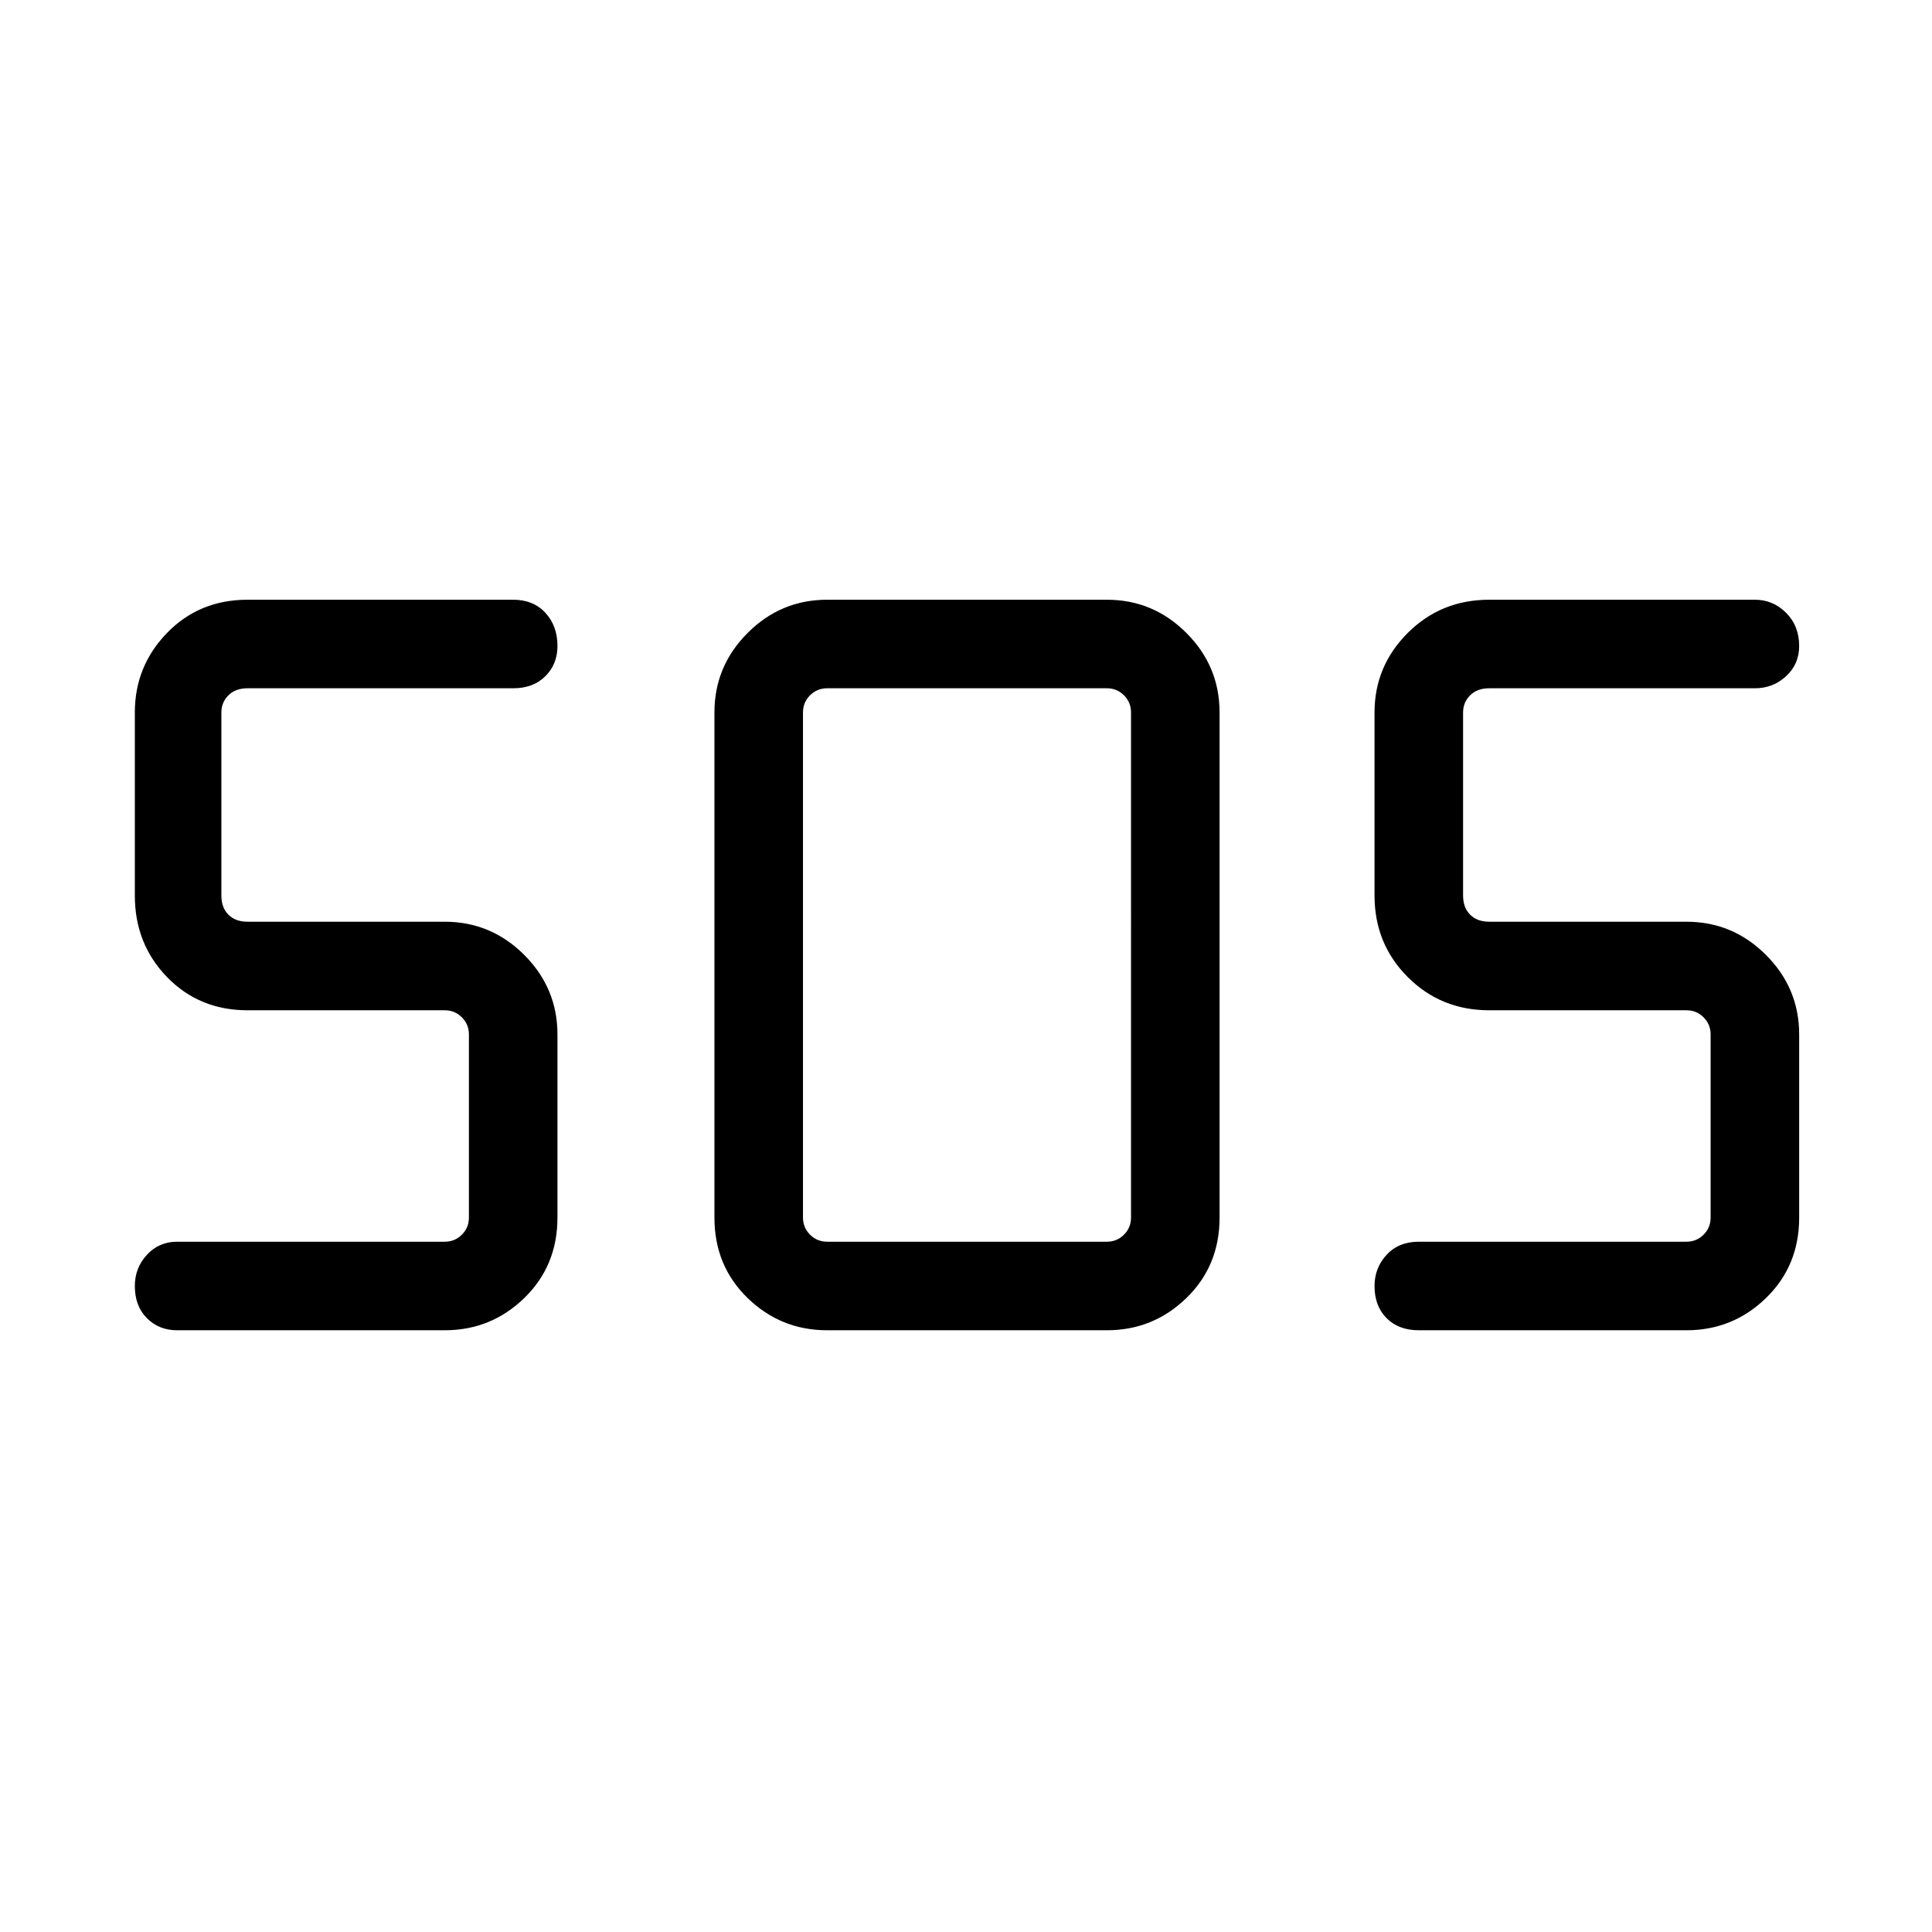 <svg xmlns="http://www.w3.org/2000/svg" height="48" width="48"><path d="M20.55 33.05q-1.15 0-1.975-.8-.825-.8-.825-2V17.7q0-1.15.825-1.975.825-.825 1.975-.825h6.95q1.15 0 1.975.825.825.825.825 1.975v12.55q0 1.2-.825 2t-1.975.8Zm-9.5 0H4.4q-.45 0-.75-.3t-.3-.8q0-.45.3-.775t.75-.325h6.65q.25 0 .425-.175t.175-.425V25.7q0-.25-.175-.425t-.425-.175h-4.9q-1.2 0-2-.825t-.8-2.025V17.7q0-1.15.8-1.975.8-.825 2-.825h6.6q.5 0 .8.325.3.325.3.825 0 .45-.3.75t-.8.3h-6.6q-.3 0-.475.175T5.5 17.7v4.55q0 .3.175.475t.475.175h4.9q1.15 0 1.975.825.825.825.825 1.975v4.55q0 1.2-.825 2t-1.975.8Zm30.85 0h-6.65q-.5 0-.8-.3-.3-.3-.3-.8 0-.45.3-.775t.8-.325h6.65q.25 0 .425-.175t.175-.425V25.7q0-.25-.175-.425T41.9 25.1H37q-1.2 0-2.025-.825t-.825-2.025V17.7q0-1.15.825-1.975Q35.8 14.9 37 14.9h6.6q.45 0 .775.325t.325.825q0 .45-.325.75t-.775.3H37q-.3 0-.475.175t-.175.425v4.55q0 .3.175.475T37 22.9h4.9q1.15 0 1.975.825.825.825.825 1.975v4.55q0 1.2-.825 2t-1.975.8Zm-21.35-2.2h6.95q.25 0 .425-.175t.175-.425V17.7q0-.25-.175-.425T27.5 17.1h-6.95q-.25 0-.425.175t-.175.425v12.55q0 .25.175.425t.425.175Z"/></svg>